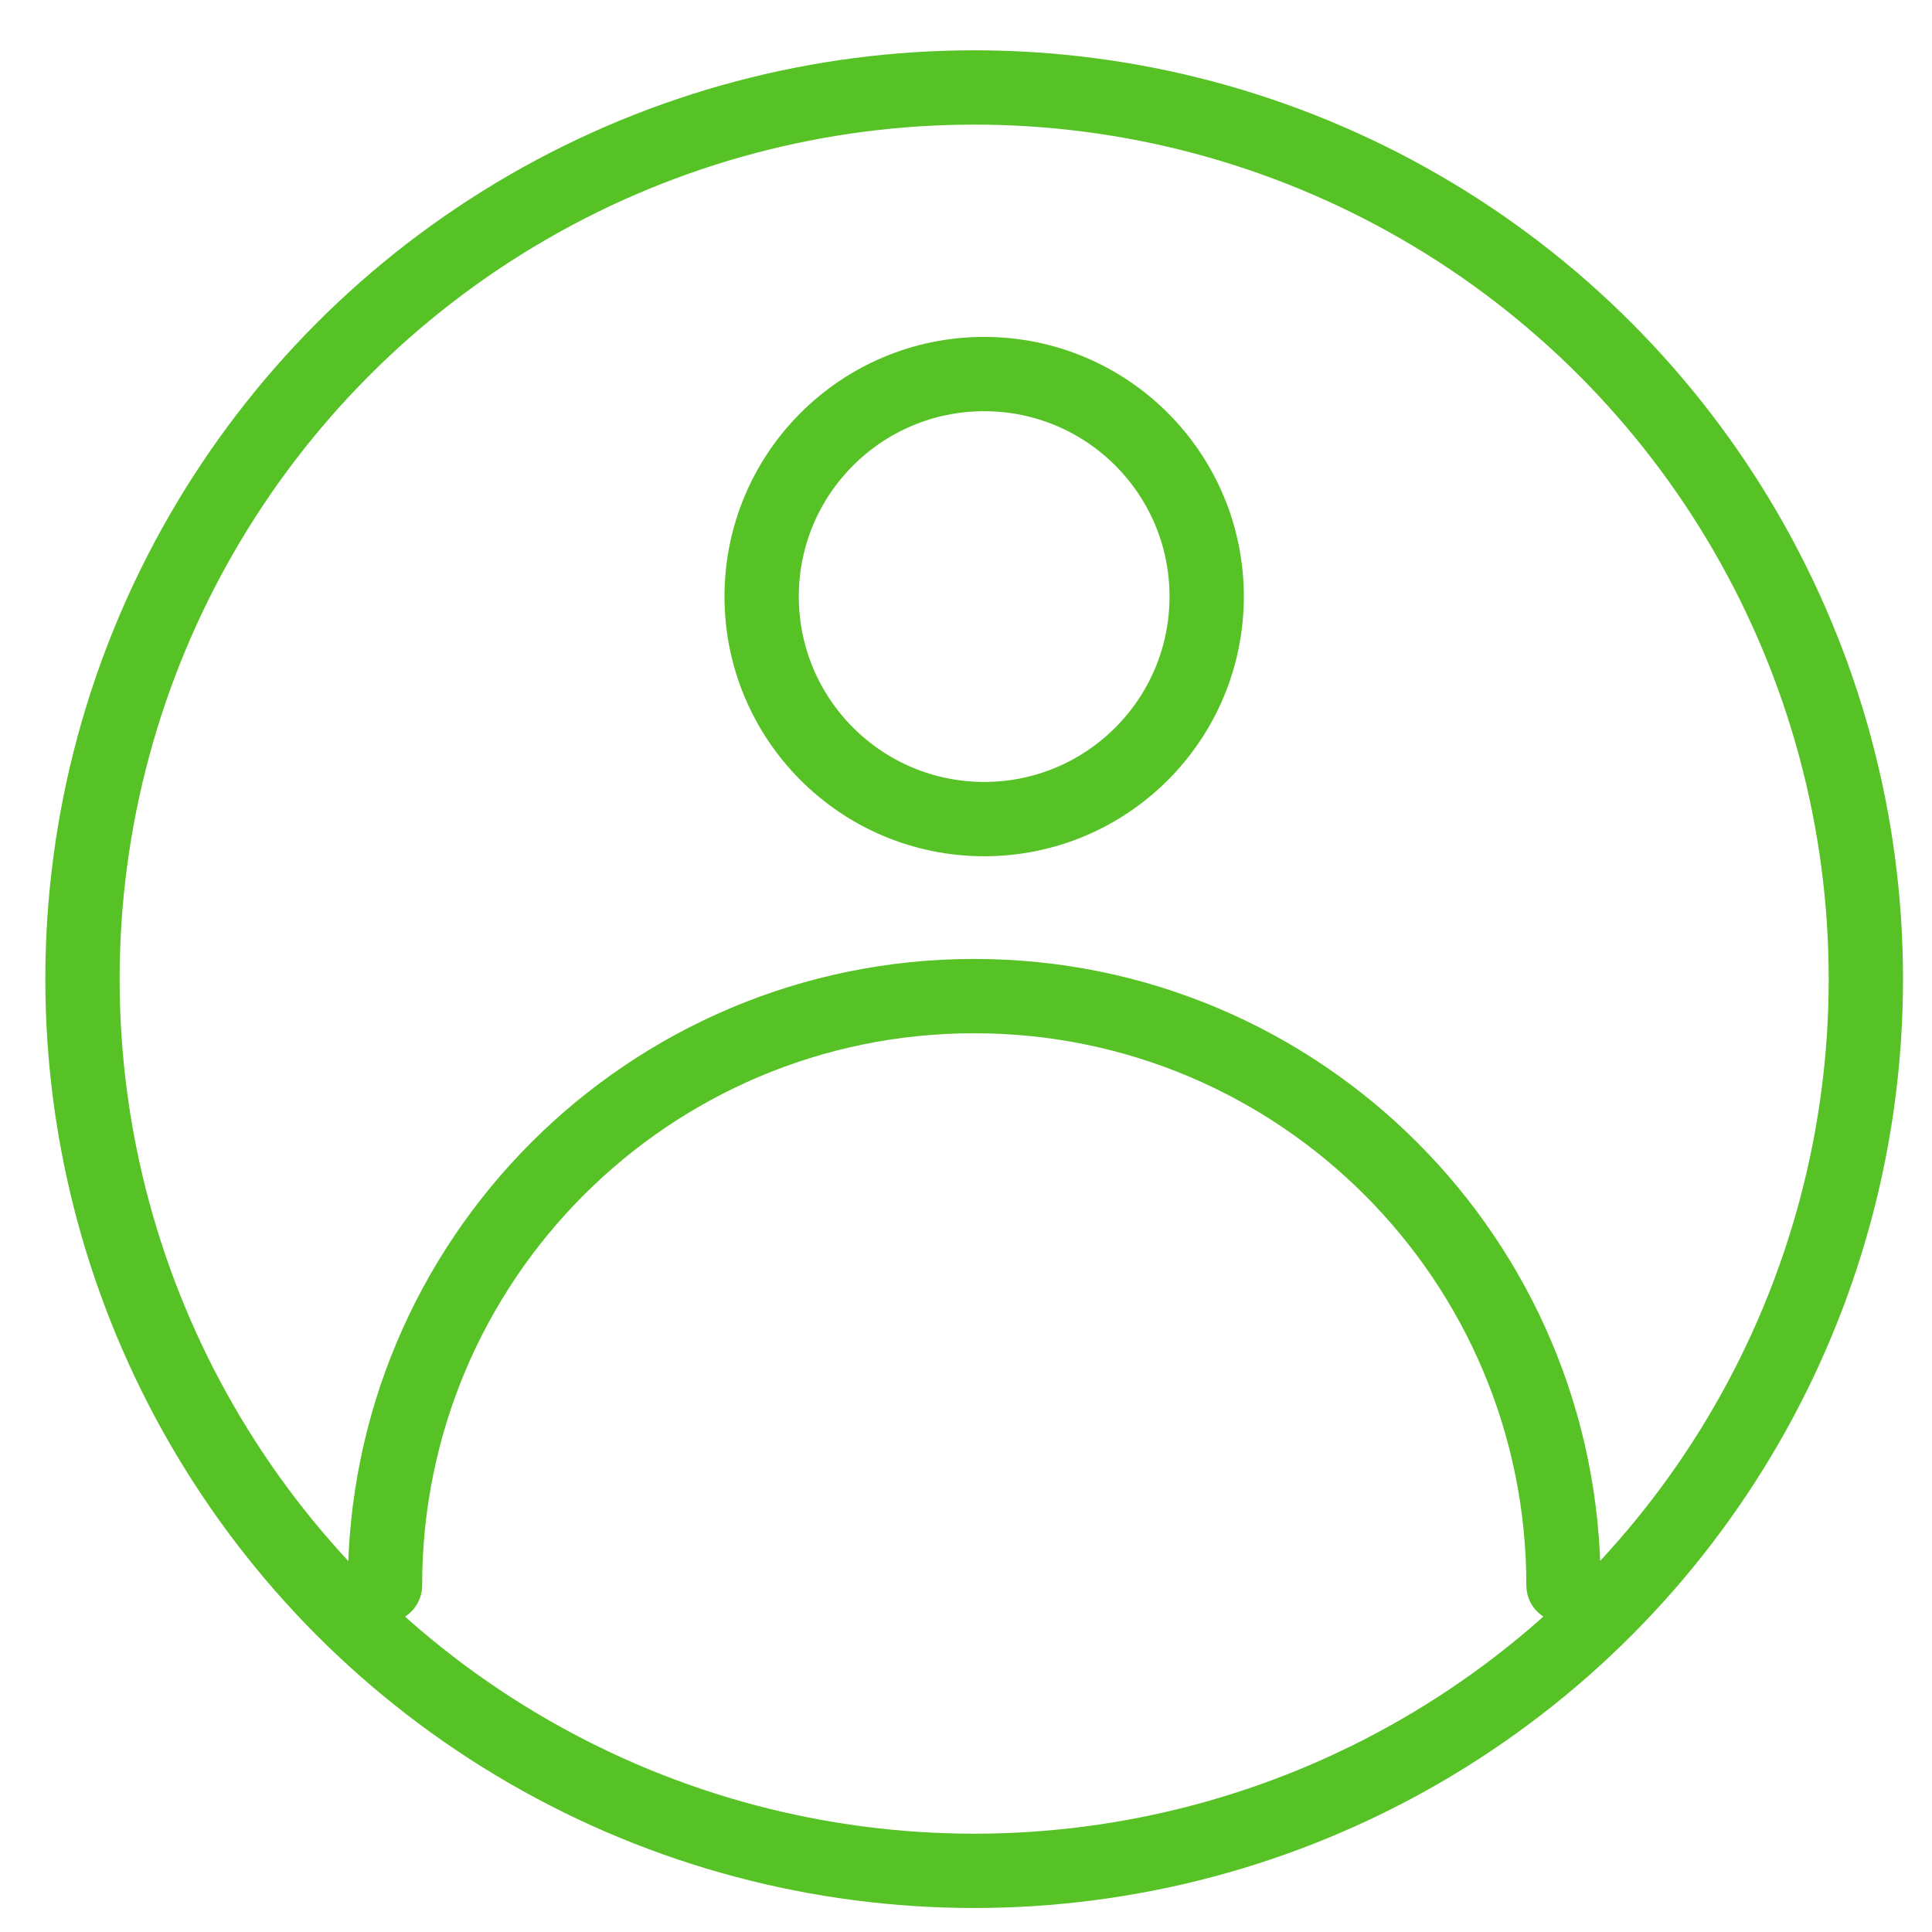 <svg width="26" height="26" viewBox="0 0 26 26" fill="none" xmlns="http://www.w3.org/2000/svg">
<circle cx="13.11" cy="13.177" r="12" stroke="#57C225"/>
<path d="M21.041 21.335C21.041 16.956 17.49 13.405 13.111 13.405C8.731 13.405 5.181 16.956 5.181 21.335" stroke="#57C225" stroke-linecap="round"/>
<path d="M16.239 8.028C16.239 9.682 14.899 11.023 13.245 11.023C11.591 11.023 10.25 9.682 10.25 8.028C10.25 6.374 11.591 5.034 13.245 5.034C14.899 5.034 16.239 6.374 16.239 8.028Z" stroke="#57C225"/>
</svg>
